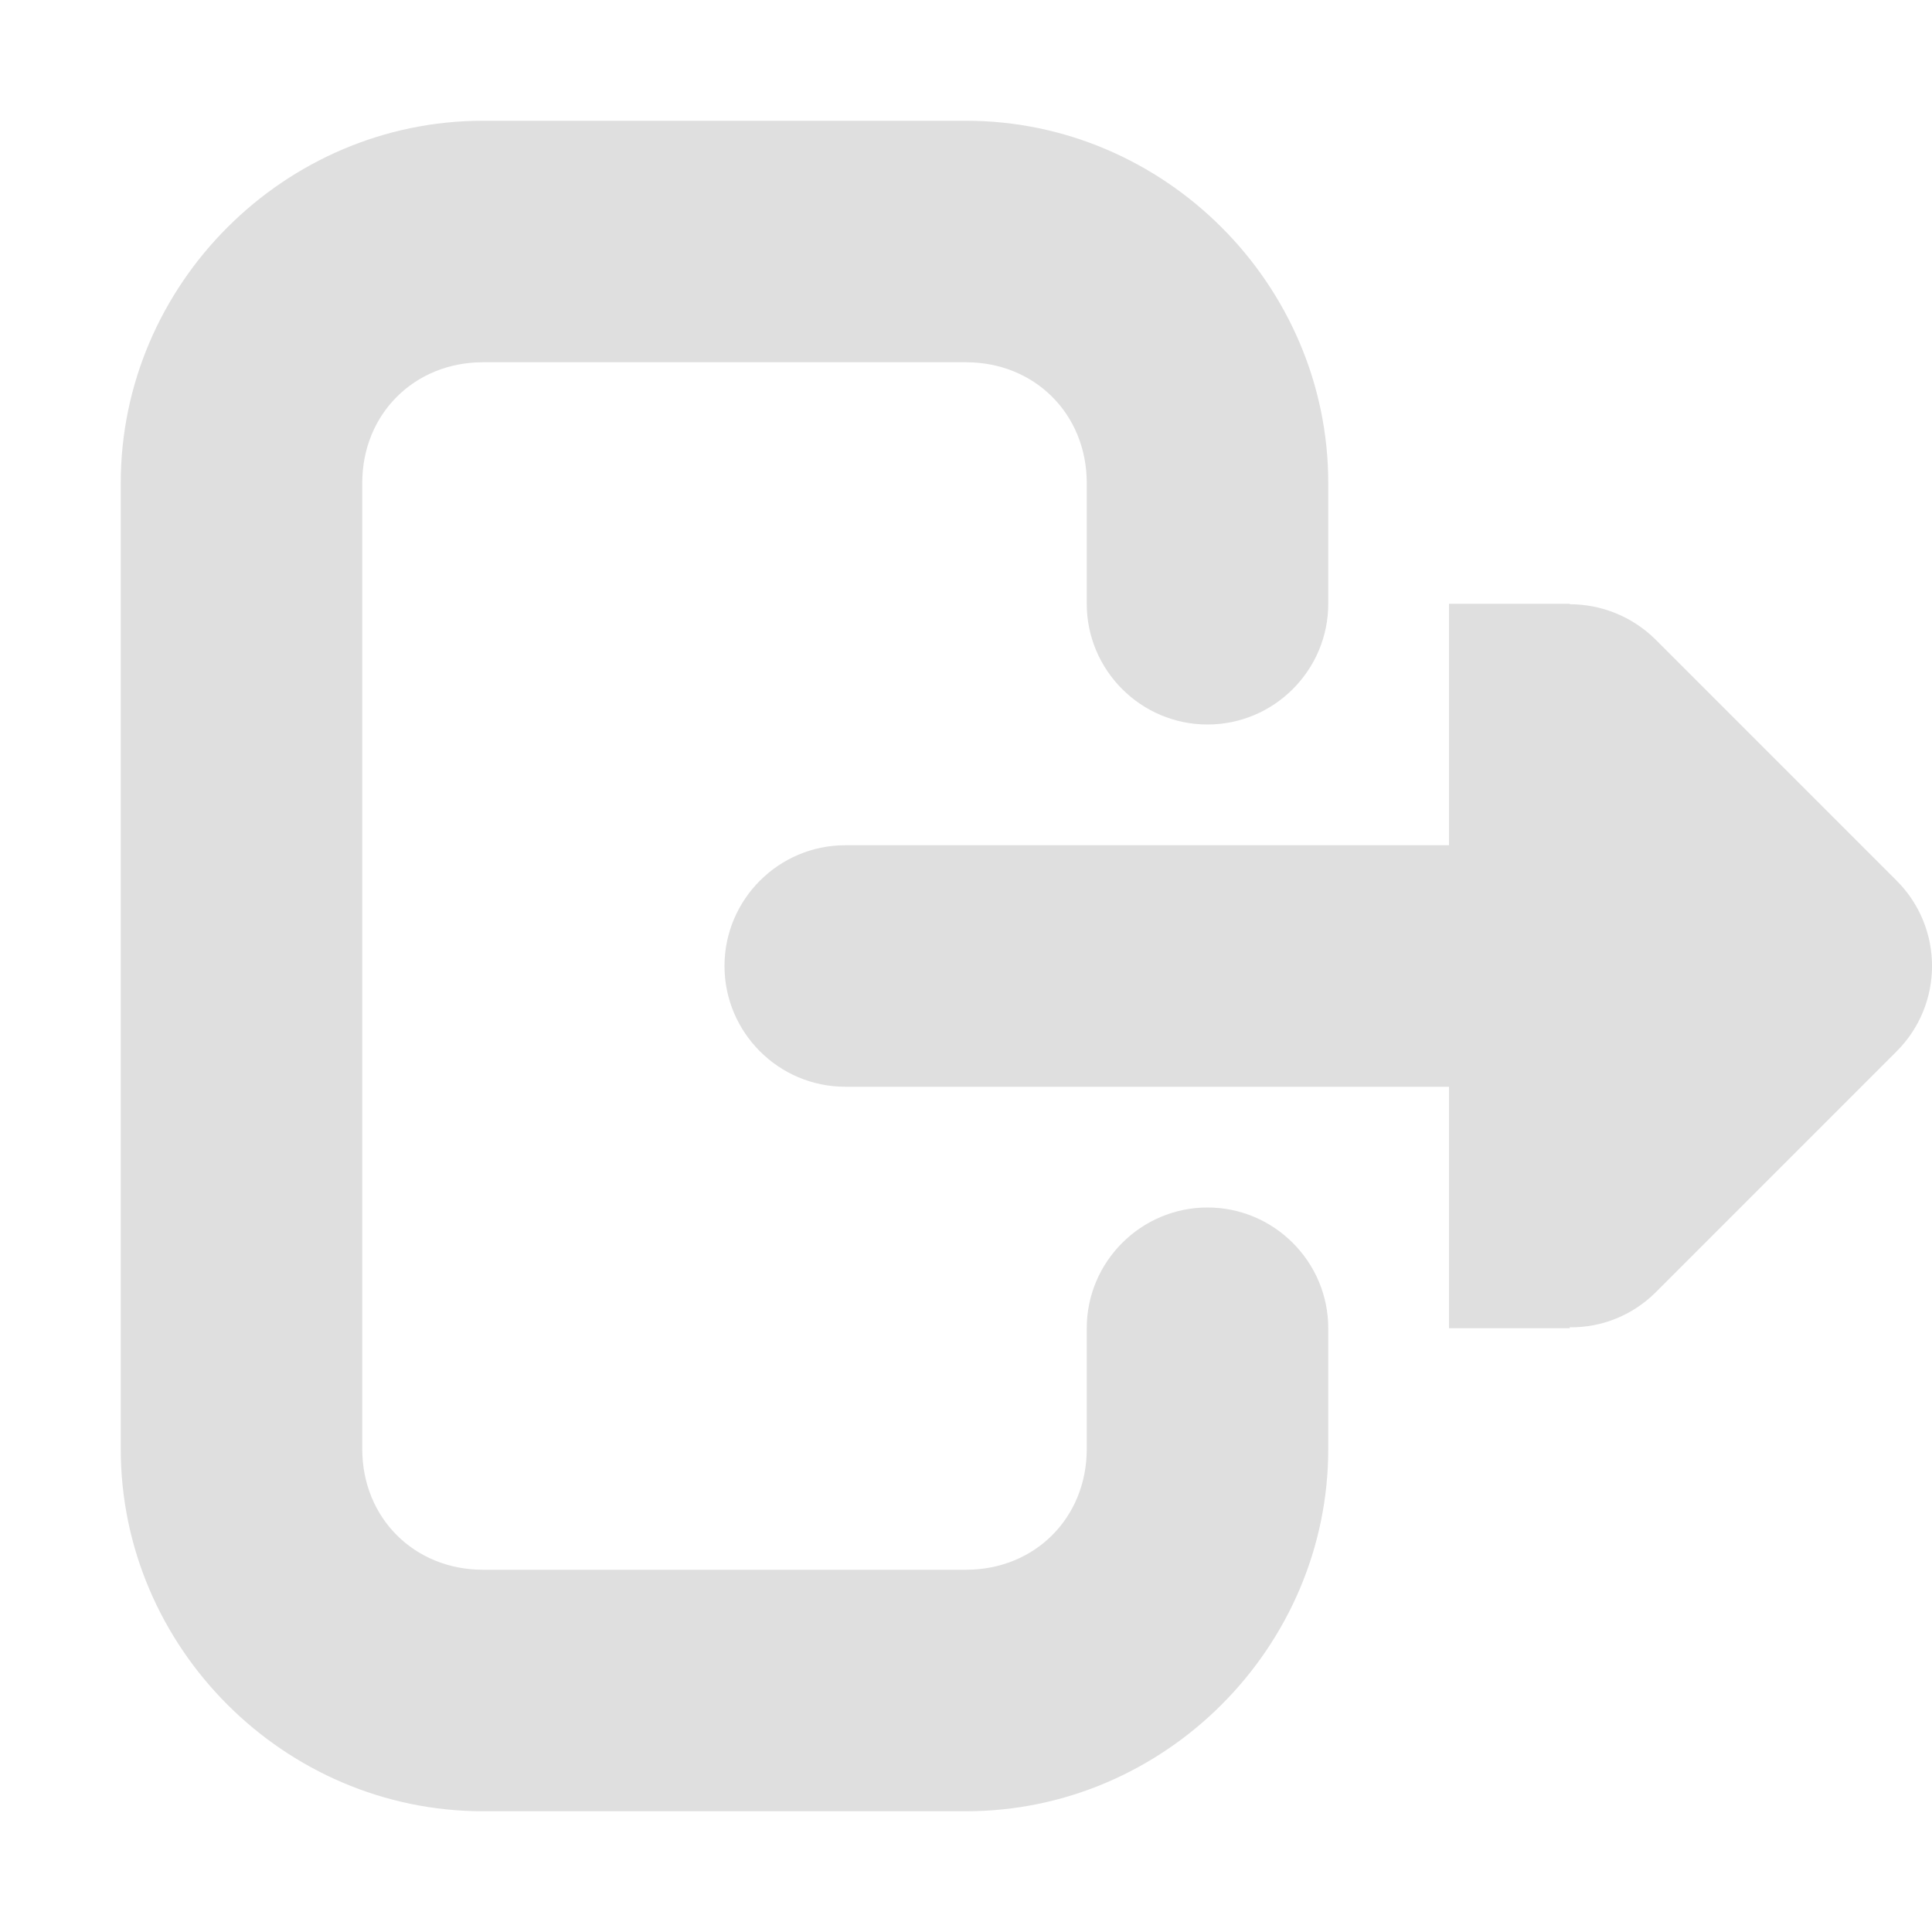 <?xml version="1.0" encoding="UTF-8" standalone="no"?>
<svg
   width="16"
   height="16"
   viewBox="0 0 16 16"
   version="1.1"
   id="svg1371"
   sodipodi:docname="application-exit.svg"
   inkscape:version="1.2.1 (9c6d41e410, 2022-07-14)"
   xmlns:inkscape="http://www.inkscape.org/namespaces/inkscape"
   xmlns:sodipodi="http://sodipodi.sourceforge.net/DTD/sodipodi-0.dtd"
   xmlns="http://www.w3.org/2000/svg"
   xmlns:svg="http://www.w3.org/2000/svg">
  <sodipodi:namedview
     id="namedview1373"
     pagecolor="#ffffff"
     bordercolor="#000000"
     borderopacity="0.25"
     inkscape:showpageshadow="2"
     inkscape:pageopacity="0.0"
     inkscape:pagecheckerboard="0"
     inkscape:deskcolor="#d1d1d1"
     showgrid="false"
     inkscape:zoom="22.693708"
     inkscape:cx="-5.3759394"
     inkscape:cy="10.245131"
     inkscape:current-layer="svg1371" />
  <defs
     id="defs1367">
    <style
       id="current-color-scheme"
       type="text/css">
   .ColorScheme-Text { color:#444444; } .ColorScheme-Highlight { color:#4285f4; }
  </style>
  </defs>
  <g
     fill="#2e3436"
     id="g6"
     style="fill:#dfdfdf;fill-opacity:1">
    <path
       d="m 13,5 v 0.004 c 0.266,0 0.52,0.105 0.707,0.289 l 2,2 c 0.391,0.391 0.391,1.023 0,1.414 l -2,2 C 13.52,10.891 13.266,10.996 13,10.992 V 11 H 12 V 9 H 7 C 6.449,9 6,8.551 6,8 6,7.449 6.449,7 7,7 h 5 V 5 Z m 0,0"
       id="path2"
       style="fill:#dfdfdf;fill-opacity:1" />
    <path
       d="M 4,1 C 2.355,1 1,2.355 1,4 v 8 c 0,1.645 1.355,3 3,3 h 4 c 1.645,0 3,-1.355 3,-3 v -1 c 0,-0.551 -0.449,-1 -1,-1 -0.551,0 -1,0.449 -1,1 v 1 c 0,0.57 -0.43,1 -1,1 H 4 C 3.43,13 3,12.57 3,12 V 4 C 3,3.43 3.43,3 4,3 h 4 c 0.57,0 1,0.43 1,1 v 1 c 0,0.551 0.449,1 1,1 0.551,0 1,-0.449 1,-1 V 4 C 11,2.355 9.645,1 8,1 Z m 0,0"
       id="path4"
       style="fill:#dfdfdf;fill-opacity:1" />
  </g>
</svg>
